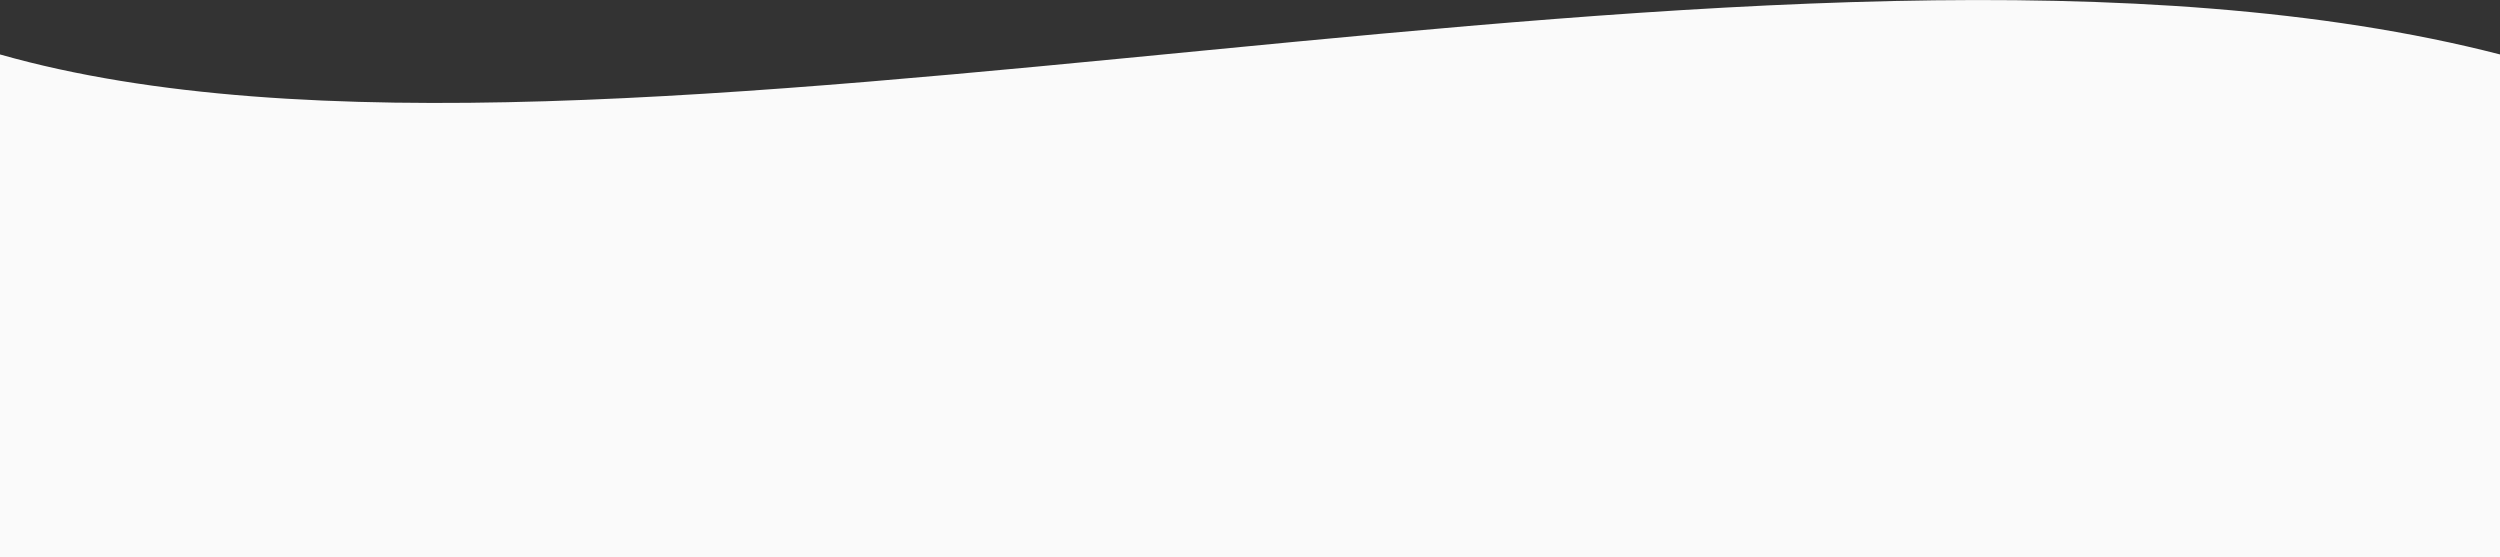 <svg width="1440" height="321" viewBox="0 0 1440 321" fill="none" xmlns="http://www.w3.org/2000/svg">
<rect x="0" y="0" width="1440" height="321" fill="#333333" stroke="none"/>
<path d="M0 31.357C349.209 130.602 1028.04 -74.654 1440 31.357V337.993H0V31.357Z" fill="#FAFAFA"/>
</svg>
